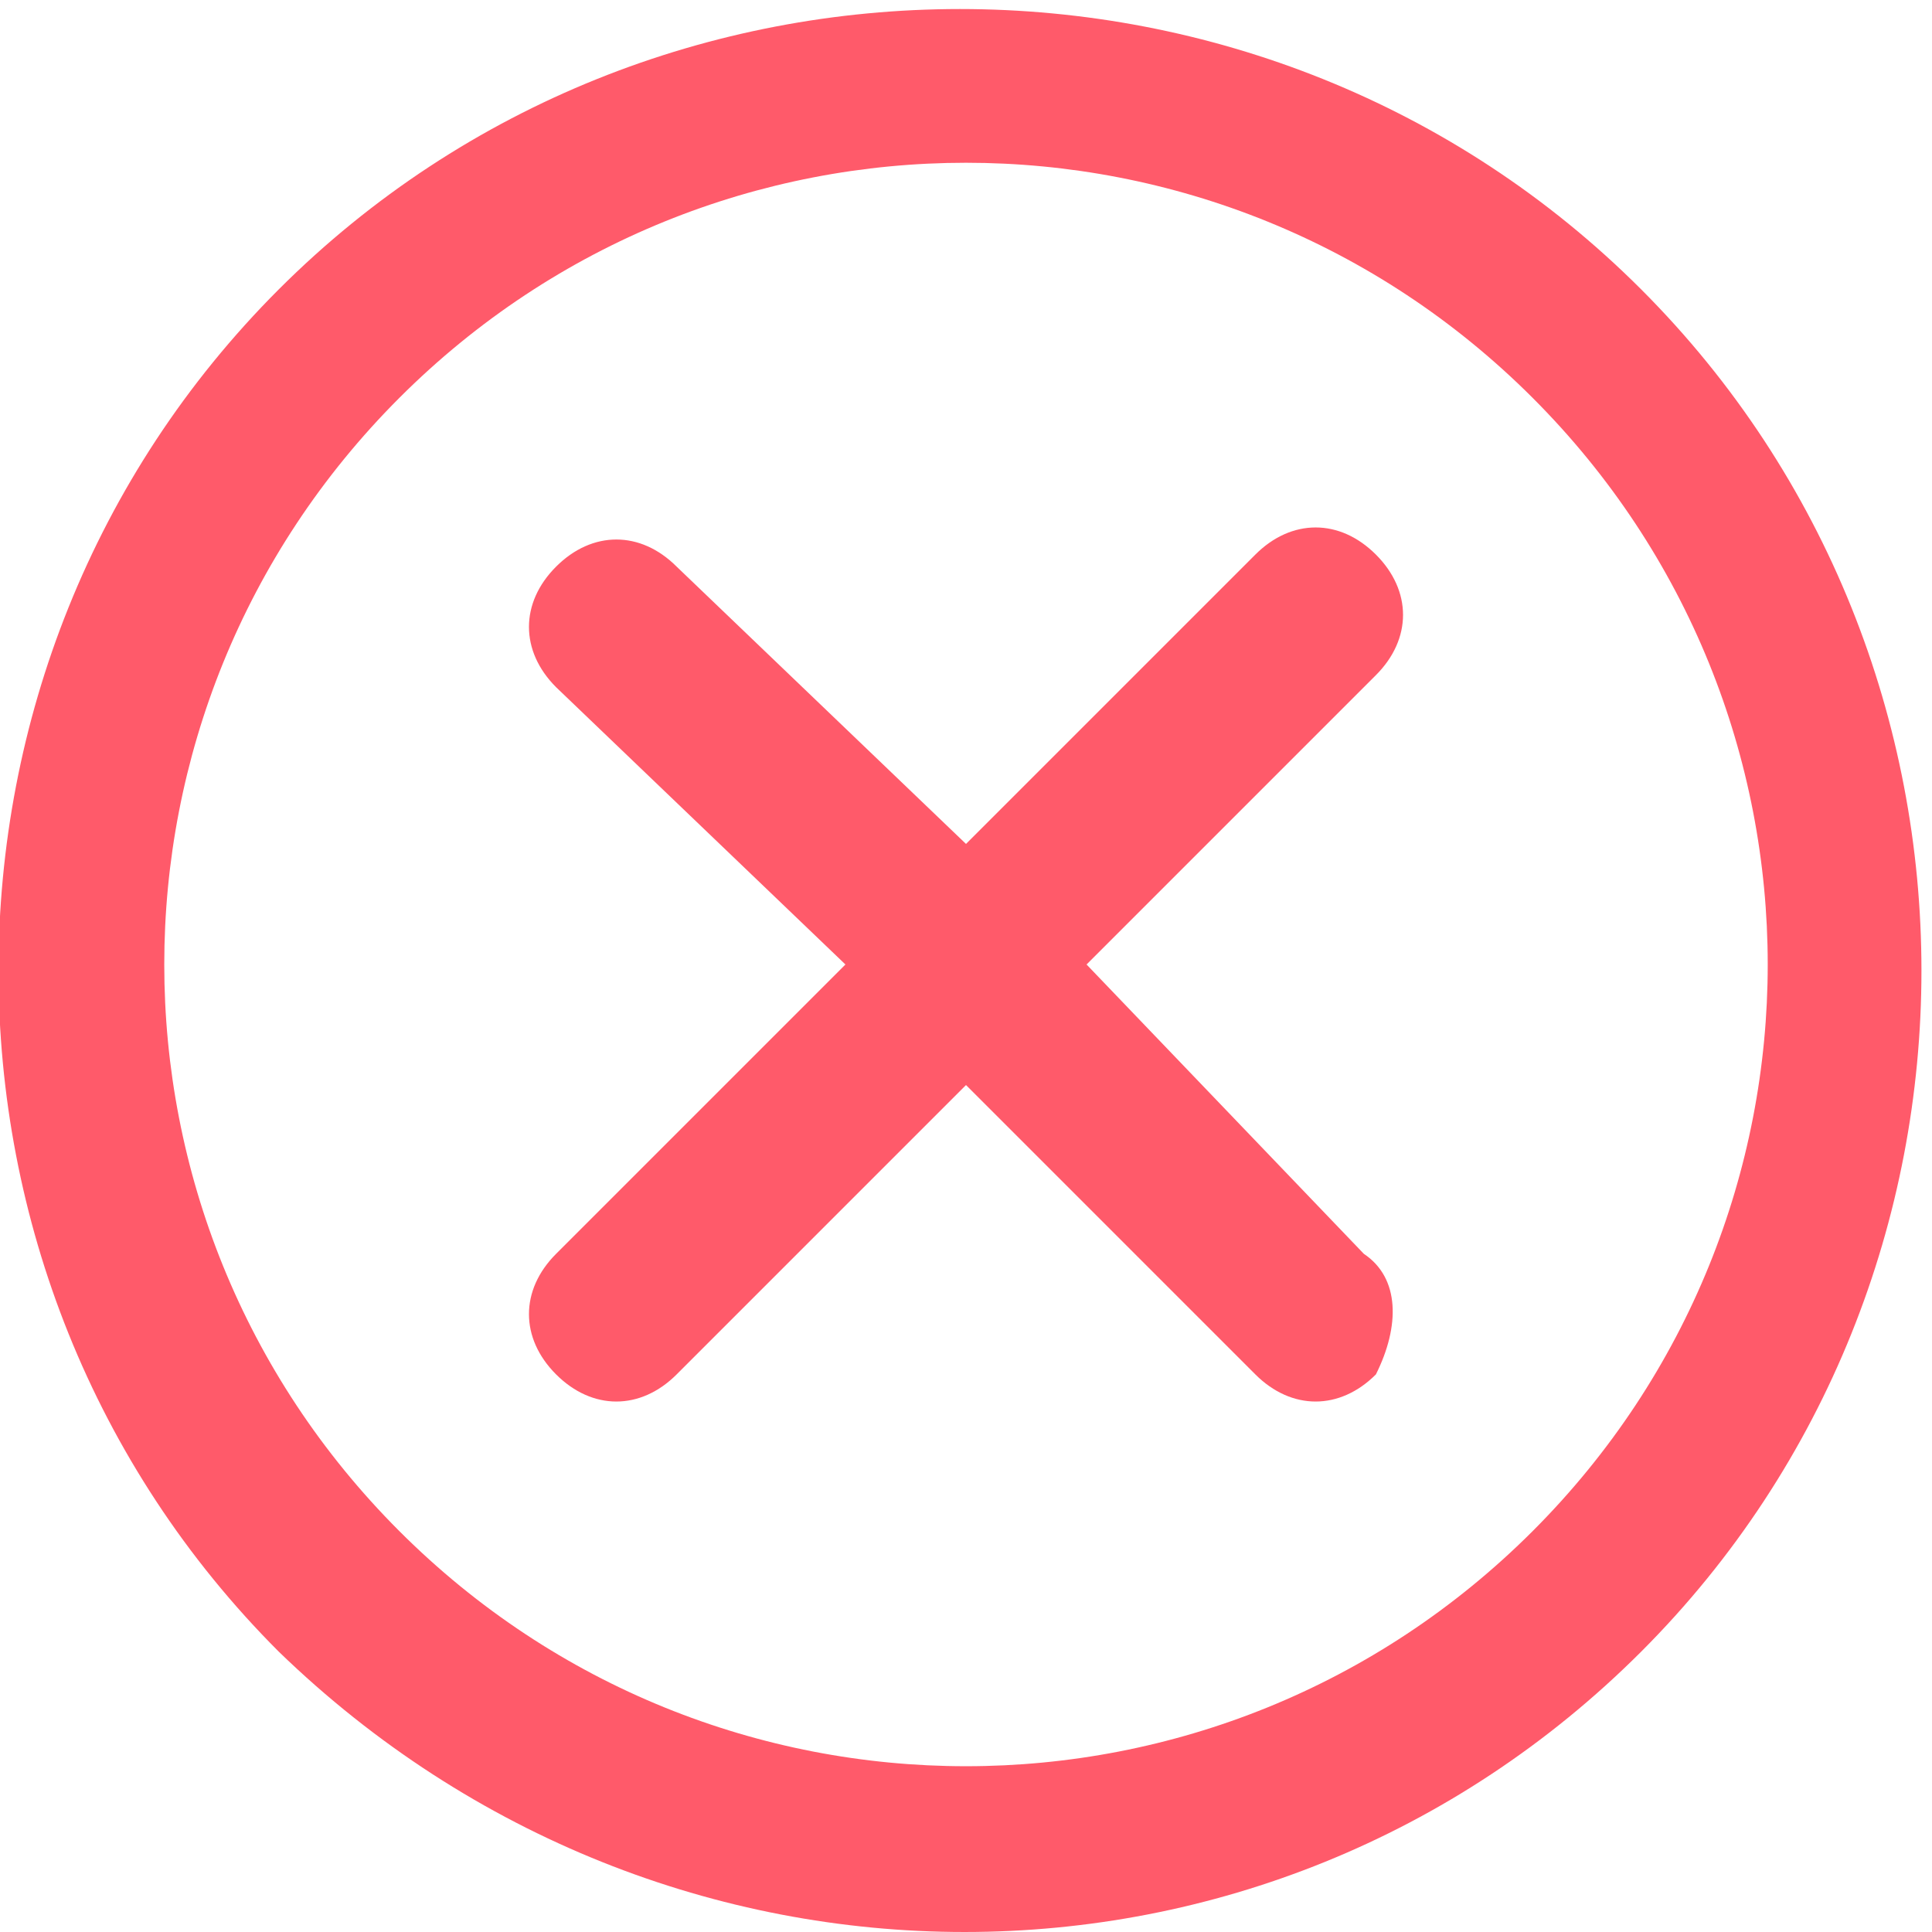 <?xml version="1.0" standalone="no"?><!DOCTYPE svg PUBLIC "-//W3C//DTD SVG 1.1//EN" "http://www.w3.org/Graphics/SVG/1.1/DTD/svg11.dtd"><svg t="1574835484346" class="icon" viewBox="0 0 1024 1024" version="1.1" xmlns="http://www.w3.org/2000/svg" p-id="4268" xmlns:xlink="http://www.w3.org/1999/xlink" width="64" height="64"><defs><style type="text/css"></style></defs><path d="M147.769 875.432c-198.09-198.09-198.09-523.981 0-722.072s523.981-198.09 722.072 0 198.09 523.981 0 722.072-517.591 198.09-722.072 0zM812.331 210.871C646.19 44.73 377.81 44.73 211.669 210.871s-166.14 434.521 0 600.661 434.521 166.14 600.661 0 166.14-434.521 0-600.661z" fill="#FF5A6A" p-id="4269"></path><path d="M722.871 664.562L575.9 511.201l153.36-153.36c19.17-19.17 19.17-44.73 0-63.9-19.17-19.17-44.73-19.17-63.9 0L512 447.301 358.64 300.331c-19.17-19.17-44.73-19.17-63.9 0-19.17 19.17-19.17 44.73 0 63.9L448.1 511.201l-153.36 153.36c-19.17 19.17-19.17 44.73 0 63.9 19.17 19.17 44.73 19.17 63.9 0L512 575.101l153.36 153.36c19.17 19.17 44.73 19.17 63.9 0 12.78-25.56 12.78-51.12-6.39-63.9z" fill="#FF5A6A" p-id="4270"></path></svg>